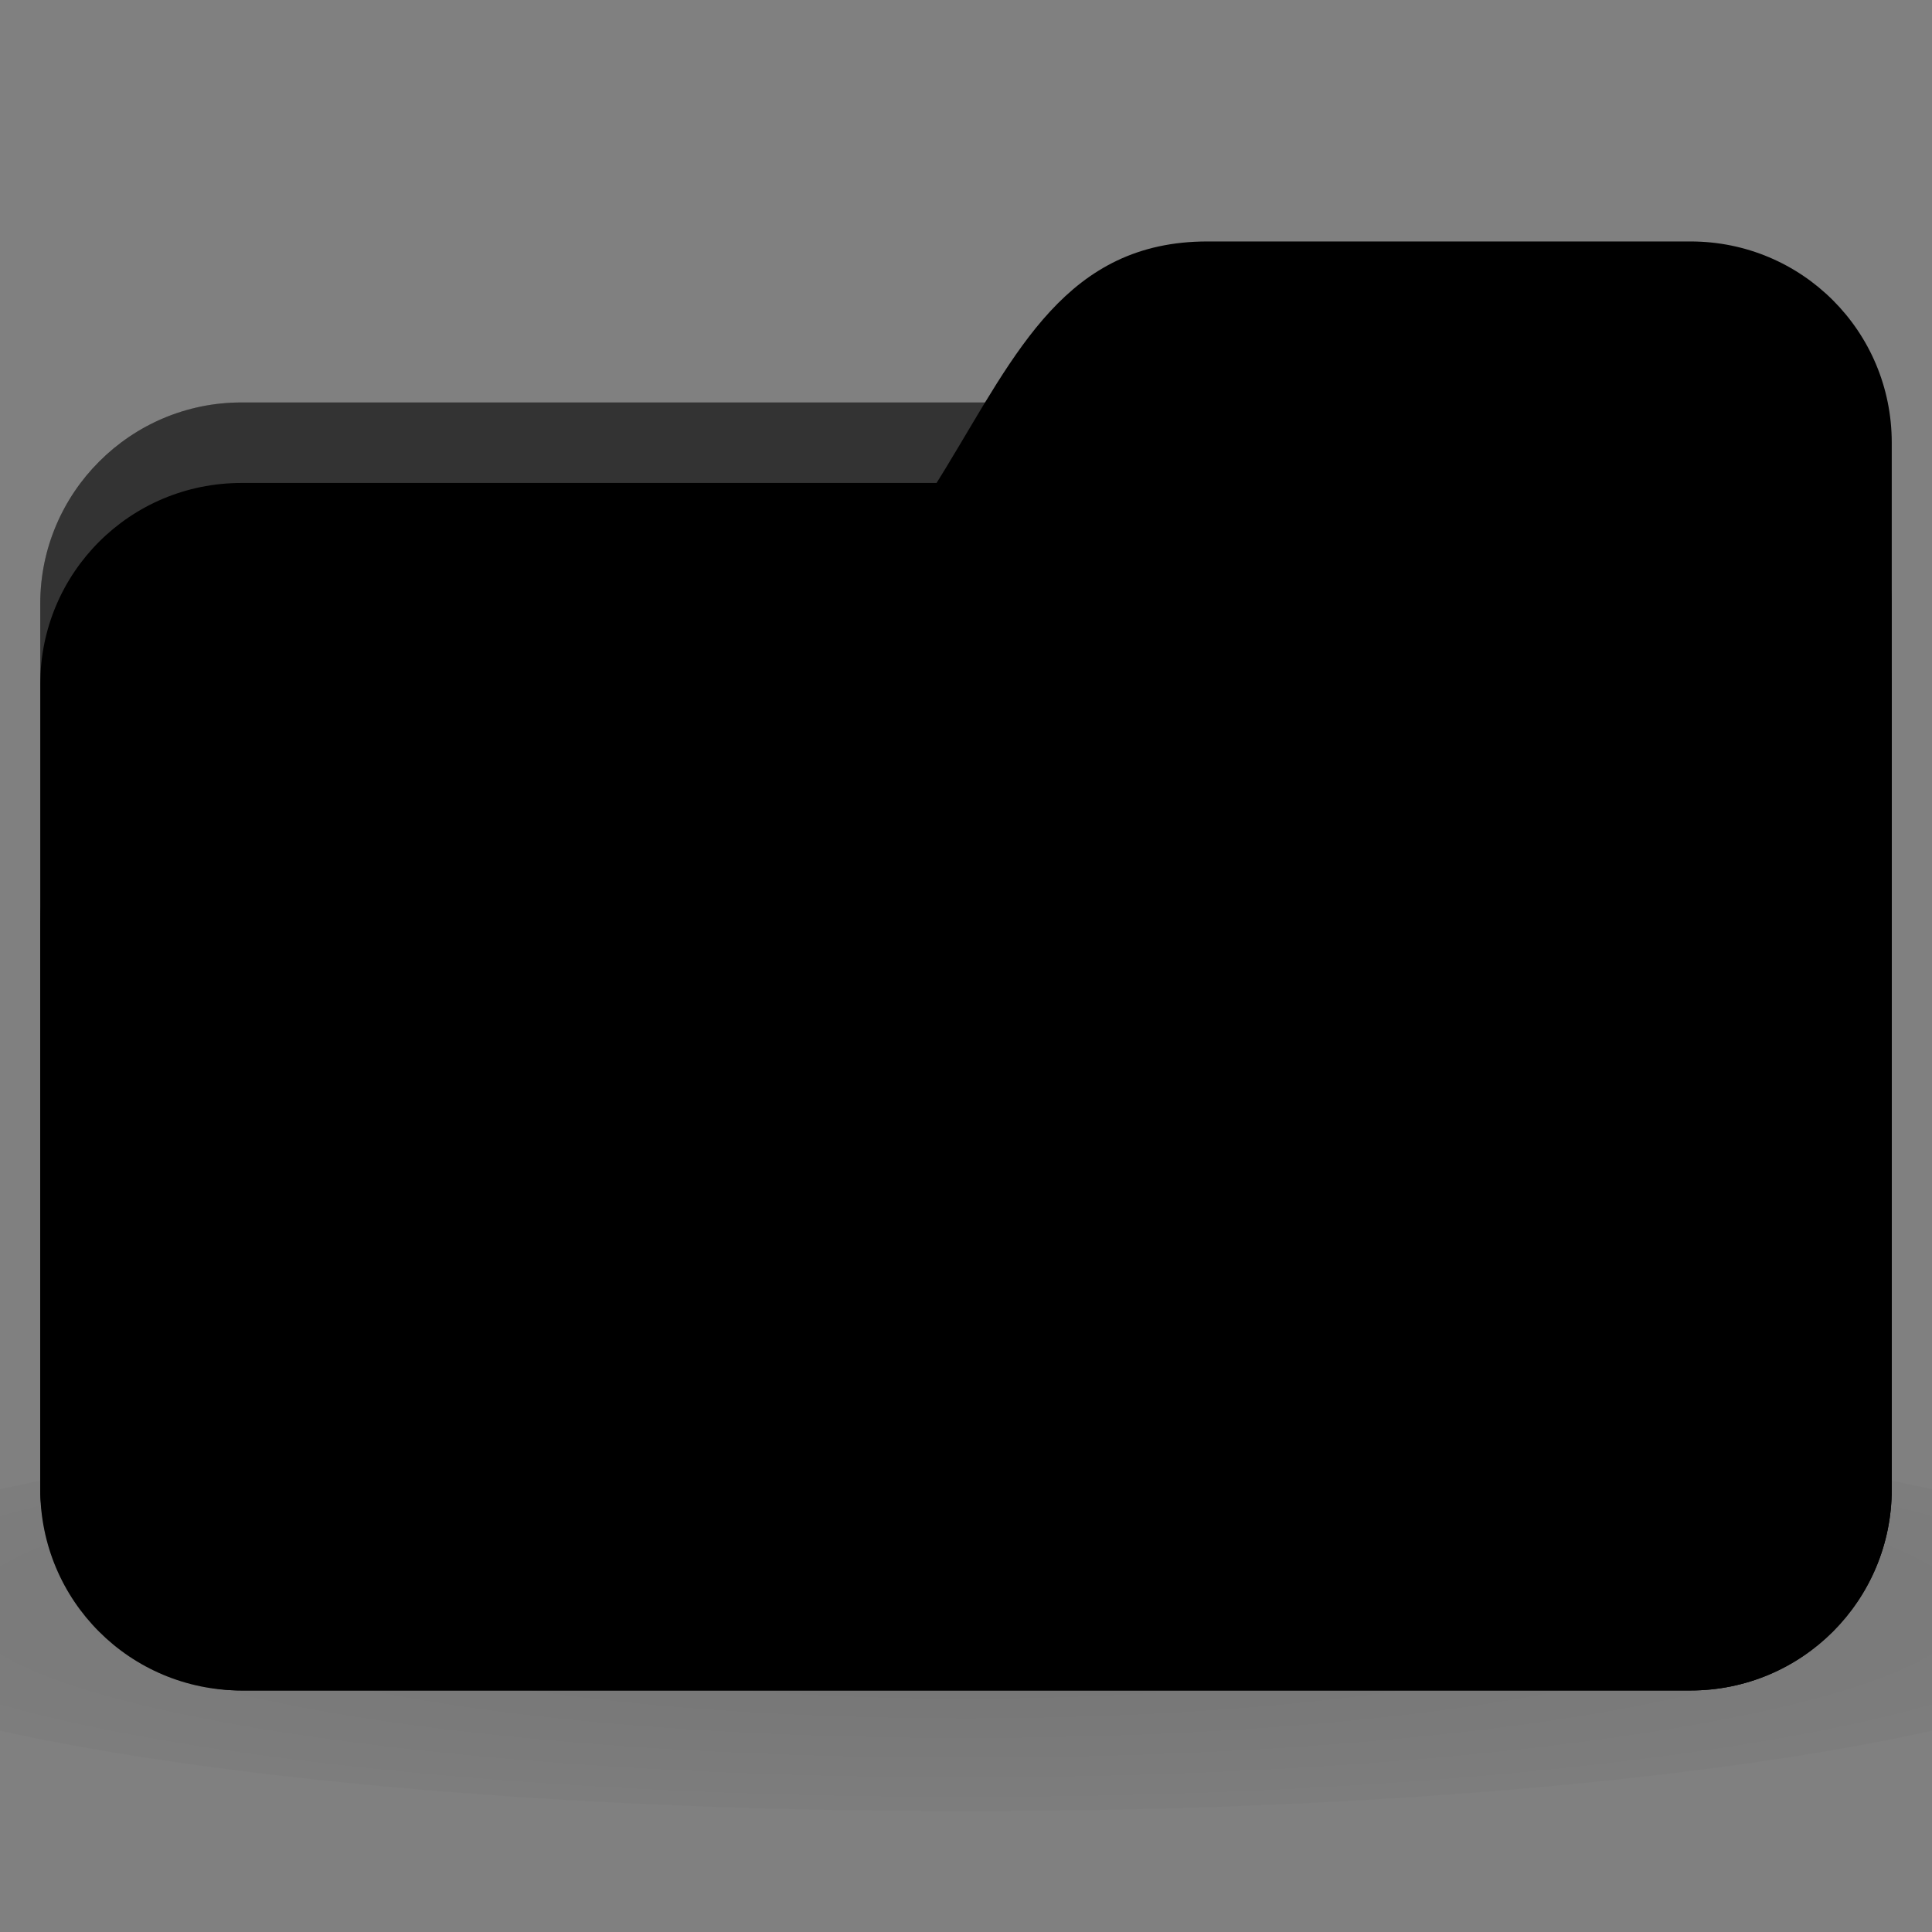 <!-- Created with Inkscape (http://www.inkscape.org/) -->
<svg xmlns="http://www.w3.org/2000/svg" viewBox="0 0 96 96">
 <rect x="0" y="0" width="96" height="96" fill="#808080" stroke="none"/>
 <defs>
  <radialGradient r="24" cy="40.5" cx="24" gradientTransform="matrix(2.5,0,0,0.417,-12,1019.487)" gradientUnits="userSpaceOnUse" id="radialGradient3092">
   <stop style="stop-color:#000;stop-opacity:1"/>
   <stop offset="1" style="stop-color:#000;stop-opacity:0.196"/>
  </radialGradient>
 </defs>
 <g transform="translate(0,-956.362)">
  <path d="m 48 1026.36 c -19.653 0 -37.06 1.566 -48 4 l 0 12 c 10.944 2.434 28.347 4 48 4 19.653 0 37.06 -1.566 48 -4 l 0 -12 c -10.944 -2.434 -28.347 -4 -48 -4 z" style="fill:url(#radialGradient3092);opacity:0.1;fill-opacity:1;stroke:none"/>
  <rect width="92" height="64" x="2" y="976.36" rx="10" style="fill:replacecolour2;fill-opacity:1;stroke:none"/>
  <path d="m 12 976.36 c -5.54 0 -10 4.46 -10 10 l 0 4 c 0 -5.54 4.46 -10 10 -10 l 72 0 c 5.54 0 10 4.46 10 10 l 0 -4 c 0 -5.54 -4.46 -10 -10 -10 l -72 0 z" style="fill:#fff;opacity:0.2;fill-opacity:1;stroke:none"/>
  <path d="m 12 992.36 16 0 c 22 -2 18 -24 32 -24 l 24 0 c 5.54 0 10 4.46 10 10 l 0 52 c 0 5.54 -4.46 10 -10 10 l -72 0 c -5.54 0 -10 -4.46 -10 -10 l 0 -28 c 0 -6 4 -10 10 -10 z" style="fill:replacecolour1;fill-opacity:1;stroke:none"/>
  <path d="m 2 1026.36 0 4 c 0 5.54 4.46 10 10 10 l 72 0 c 5.54 0 10 -4.46 10 -10 l 0 -4 c 0 5.54 -4.46 10 -10 10 l -72 0 c -5.54 0 -10 -4.46 -10 -10 z" style="fill:#000;opacity:0.15;fill-opacity:1;stroke:none"/>
  <path d="m 23.796 1002.36 c -0.776 0 -1.426 0.617 -1.426 1.394 l 0 1.815 c -0.491 0.166 -0.967 0.356 -1.426 0.583 l -1.264 -1.264 c -0.549 -0.549 -1.428 -0.549 -1.977 0 l -3.176 3.143 c -0.549 0.549 -0.549 1.428 0 1.977 l 1.264 1.264 c -0.233 0.467 -0.415 0.958 -0.583 1.458 l -1.782 0 c -0.776 0 -1.426 0.617 -1.426 1.394 l 0 4.472 c 0 0.776 0.649 1.394 1.426 1.394 l 1.782 0 c 0.168 0.5 0.351 0.992 0.583 1.458 l -1.264 1.264 c -0.549 0.549 -0.549 1.428 0 1.977 l 3.176 3.143 c 0.549 0.549 1.428 0.549 1.977 0 l 1.264 -1.264 c 0.459 0.228 0.935 0.418 1.426 0.583 l 0 1.815 c 0 0.777 0.649 1.394 1.426 1.394 l 4.44 0 c 0.776 0 1.394 -0.617 1.394 -1.394 l 0 -1.815 c 0.5 -0.168 0.992 -0.351 1.458 -0.583 l 1.264 1.264 c 0.549 0.549 1.428 0.549 1.977 0 l 3.176 -3.143 c 0.549 -0.549 0.549 -1.428 0 -1.977 l -1.296 -1.296 c 0.227 -0.459 0.419 -0.935 0.583 -1.426 l 1.815 0 c 0.776 0 1.394 -0.617 1.394 -1.394 l 0 -4.472 c 0 -0.776 -0.617 -1.394 -1.394 -1.394 l -1.815 0 c -0.165 -0.491 -0.356 -0.967 -0.583 -1.426 l 1.296 -1.296 c 0.549 -0.549 0.549 -1.428 0 -1.977 l -3.176 -3.143 c -0.549 -0.549 -1.428 -0.549 -1.977 0 l -1.264 1.264 c -0.467 -0.233 -0.958 -0.415 -1.458 -0.583 l 0 -1.815 c 0 -0.777 -0.617 -1.394 -1.394 -1.394 l -4.44 0 z m 2.204 10.37 c 2 0 3.63 1.626 3.63 3.63 0 2 -1.626 3.63 -3.63 3.63 -2 0 -3.63 -1.626 -3.63 -3.63 0 -2 1.626 -3.63 3.63 -3.63 z" style="fill:#000;fill-opacity:0.098;display:block;color:#000"/>
  <path d="m 23.796 1000.36 c -0.776 0 -1.426 0.617 -1.426 1.394 l 0 1.815 c -0.491 0.166 -0.967 0.356 -1.426 0.583 l -1.264 -1.264 c -0.549 -0.549 -1.428 -0.549 -1.977 0 l -3.176 3.143 c -0.549 0.549 -0.549 1.428 0 1.977 l 1.264 1.264 c -0.233 0.467 -0.415 0.958 -0.583 1.458 l -1.782 0 c -0.776 0 -1.426 0.617 -1.426 1.394 l 0 4.472 c 0 0.776 0.649 1.394 1.426 1.394 l 1.782 0 c 0.168 0.5 0.351 0.992 0.583 1.458 l -1.264 1.264 c -0.549 0.549 -0.549 1.428 0 1.977 l 3.176 3.143 c 0.549 0.549 1.428 0.549 1.977 0 l 1.264 -1.264 c 0.459 0.228 0.935 0.418 1.426 0.583 l 0 1.815 c 0 0.777 0.649 1.394 1.426 1.394 l 4.44 0 c 0.776 0 1.394 -0.617 1.394 -1.394 l 0 -1.815 c 0.5 -0.168 0.992 -0.351 1.458 -0.583 l 1.264 1.264 c 0.549 0.549 1.428 0.549 1.977 0 l 3.176 -3.143 c 0.549 -0.549 0.549 -1.428 0 -1.977 l -1.296 -1.296 c 0.227 -0.459 0.419 -0.935 0.583 -1.426 l 1.815 0 c 0.776 0 1.394 -0.617 1.394 -1.394 l 0 -4.472 c 0 -0.776 -0.617 -1.394 -1.394 -1.394 l -1.815 0 c -0.165 -0.491 -0.356 -0.967 -0.583 -1.426 l 1.296 -1.296 c 0.549 -0.549 0.549 -1.428 0 -1.977 l -3.176 -3.143 c -0.549 -0.549 -1.428 -0.549 -1.977 0 l -1.264 1.264 c -0.467 -0.233 -0.958 -0.415 -1.458 -0.583 l 0 -1.815 c 0 -0.777 -0.617 -1.394 -1.394 -1.394 l -4.44 0 z m 2.204 10.37 c 2 0 3.63 1.626 3.63 3.63 0 2 -1.626 3.63 -3.63 3.63 -2 0 -3.63 -1.626 -3.63 -3.63 0 -2 1.626 -3.63 3.63 -3.63 z" style="fill:replacecolour3;fill-opacity:1;display:block;color:#000"/>
 </g>
</svg>
